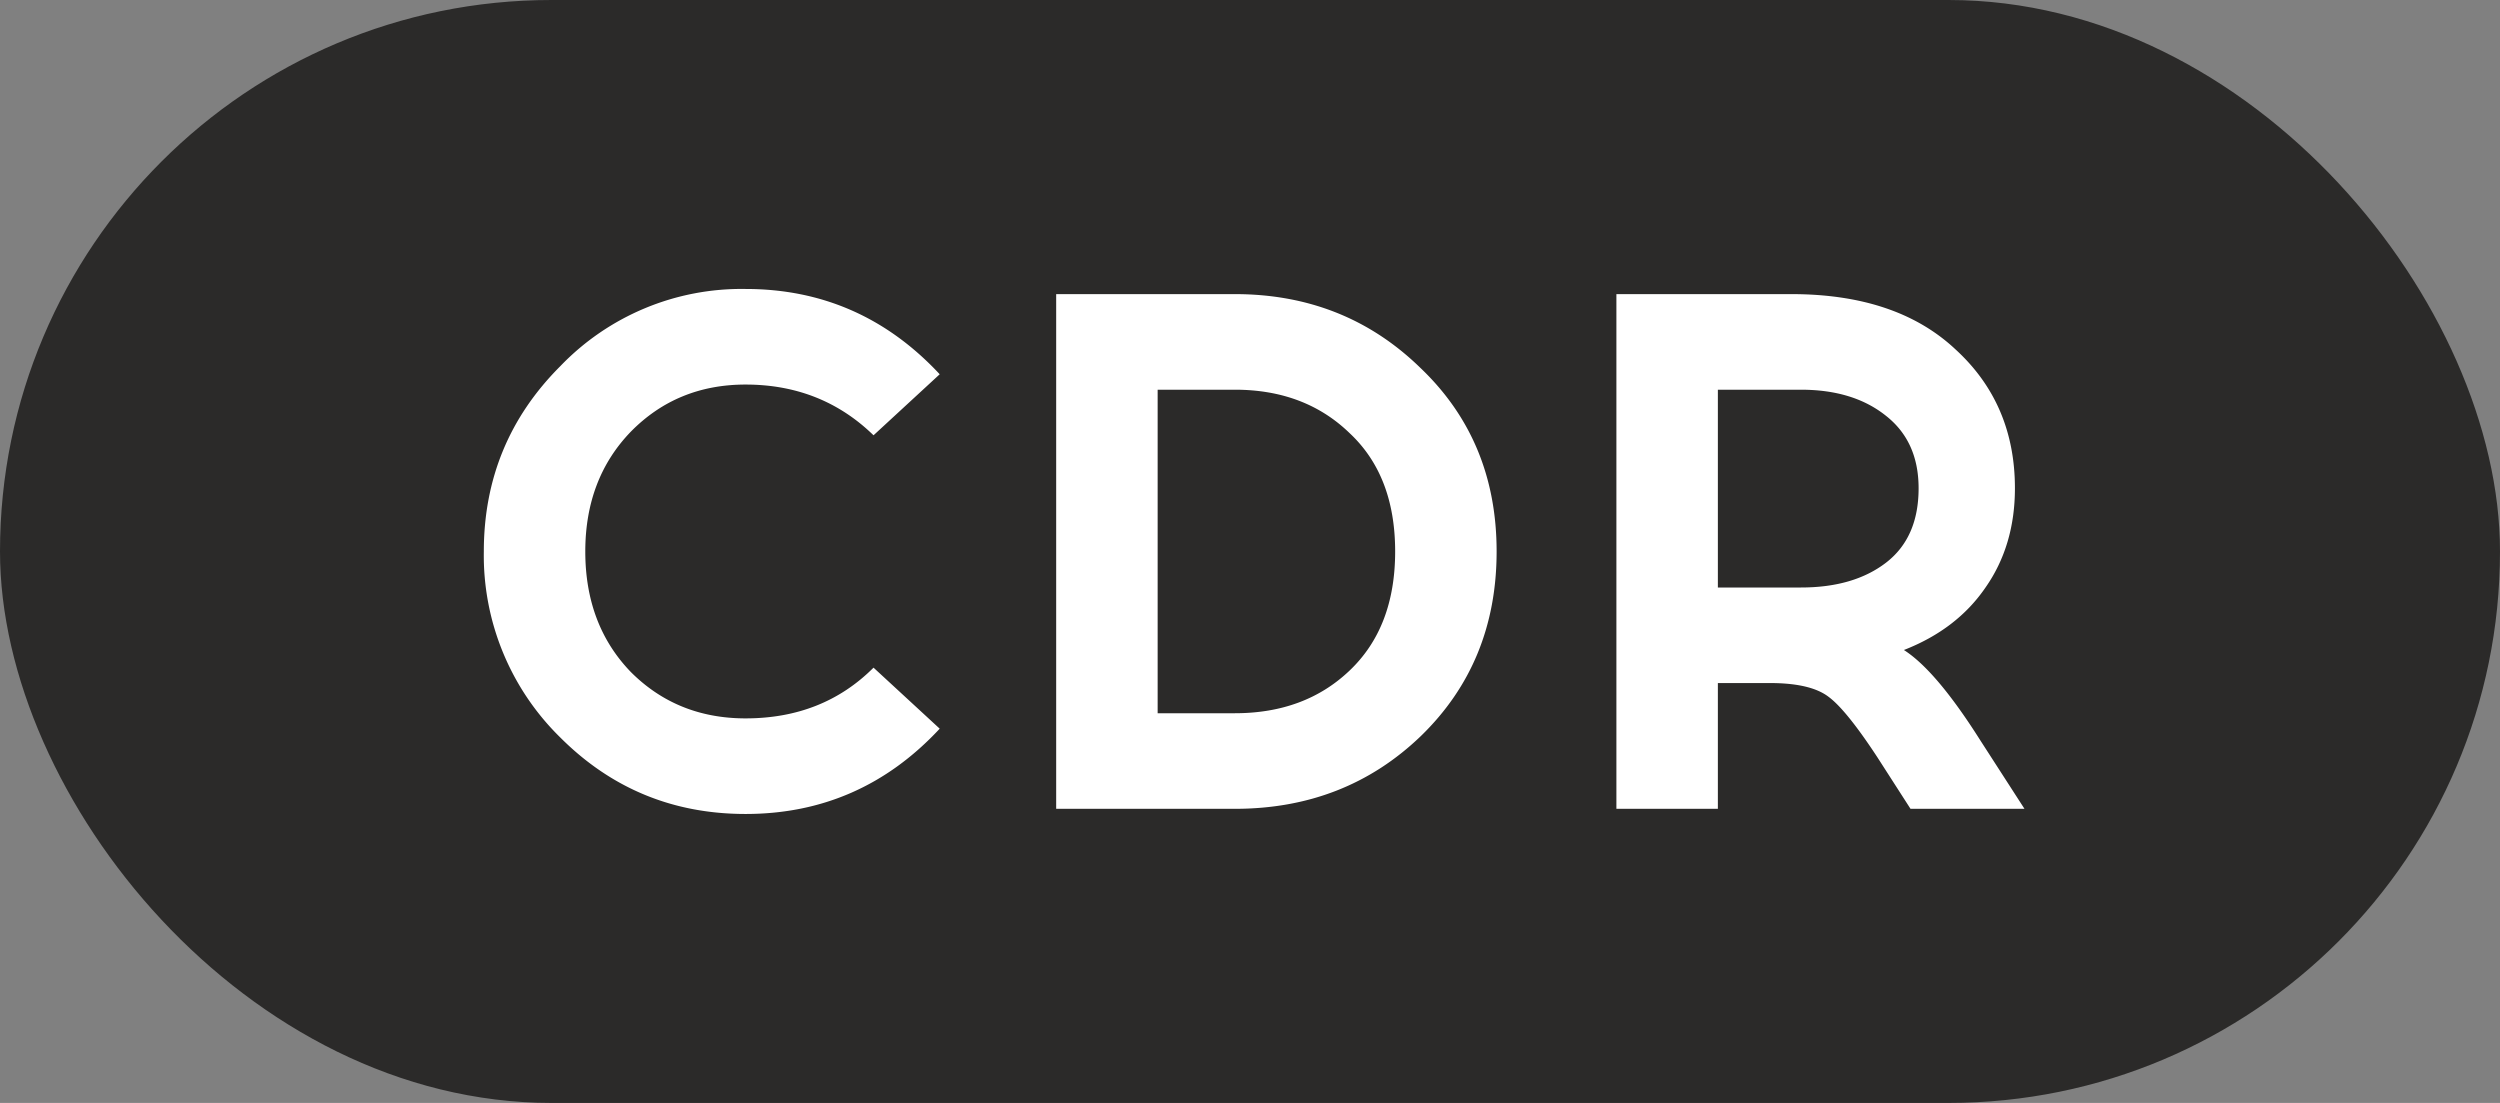 <?xml version="1.0" encoding="utf-8"?><svg width="34" height="15" fill="none" xmlns="http://www.w3.org/2000/svg" viewBox="0 0 34 15"><rect x="0" y="0" width="34" height="15" fill="#808080" stroke="none"/><rect width="34" height="15" rx="7.5" fill="#2B2A29"/><path d="M10.14 3.93c1.04 0 1.92.387 2.64 1.16l-.9.83c-.473-.46-1.053-.69-1.74-.69-.62 0-1.14.213-1.56.64-.413.427-.62.97-.62 1.63 0 .667.207 1.213.62 1.64.42.42.94.63 1.56.63.7 0 1.28-.23 1.74-.69l.9.83c-.72.774-1.6 1.16-2.64 1.16-.987 0-1.827-.347-2.52-1.04A3.465 3.465 0 016.58 7.5c0-.987.347-1.827 1.04-2.52a3.416 3.416 0 012.52-1.05zm4.224.07h2.43c.994 0 1.834.333 2.52 1 .694.66 1.04 1.493 1.04 2.5s-.343 1.843-1.03 2.51c-.686.66-1.53.99-2.53.99h-2.43V4zm1.38 5.7h1.05c.634 0 1.154-.193 1.56-.58.414-.393.62-.933.62-1.62s-.206-1.223-.62-1.61c-.406-.393-.926-.59-1.56-.59h-1.05v4.4zM21.983 4h2.38c.953 0 1.696.25 2.23.75.54.493.81 1.123.81 1.89 0 .52-.134.97-.4 1.35-.26.38-.63.663-1.11.85.293.187.64.597 1.04 1.23l.6.93h-1.55l-.45-.7c-.28-.427-.5-.7-.66-.82-.154-.12-.4-.183-.74-.19h-.77V11h-1.38V4zm1.38 1.3v2.69h1.13c.48 0 .866-.113 1.16-.34.293-.227.44-.563.44-1.01 0-.427-.15-.757-.45-.99-.294-.233-.677-.35-1.15-.35h-1.13z" fill="#fff"/></svg>